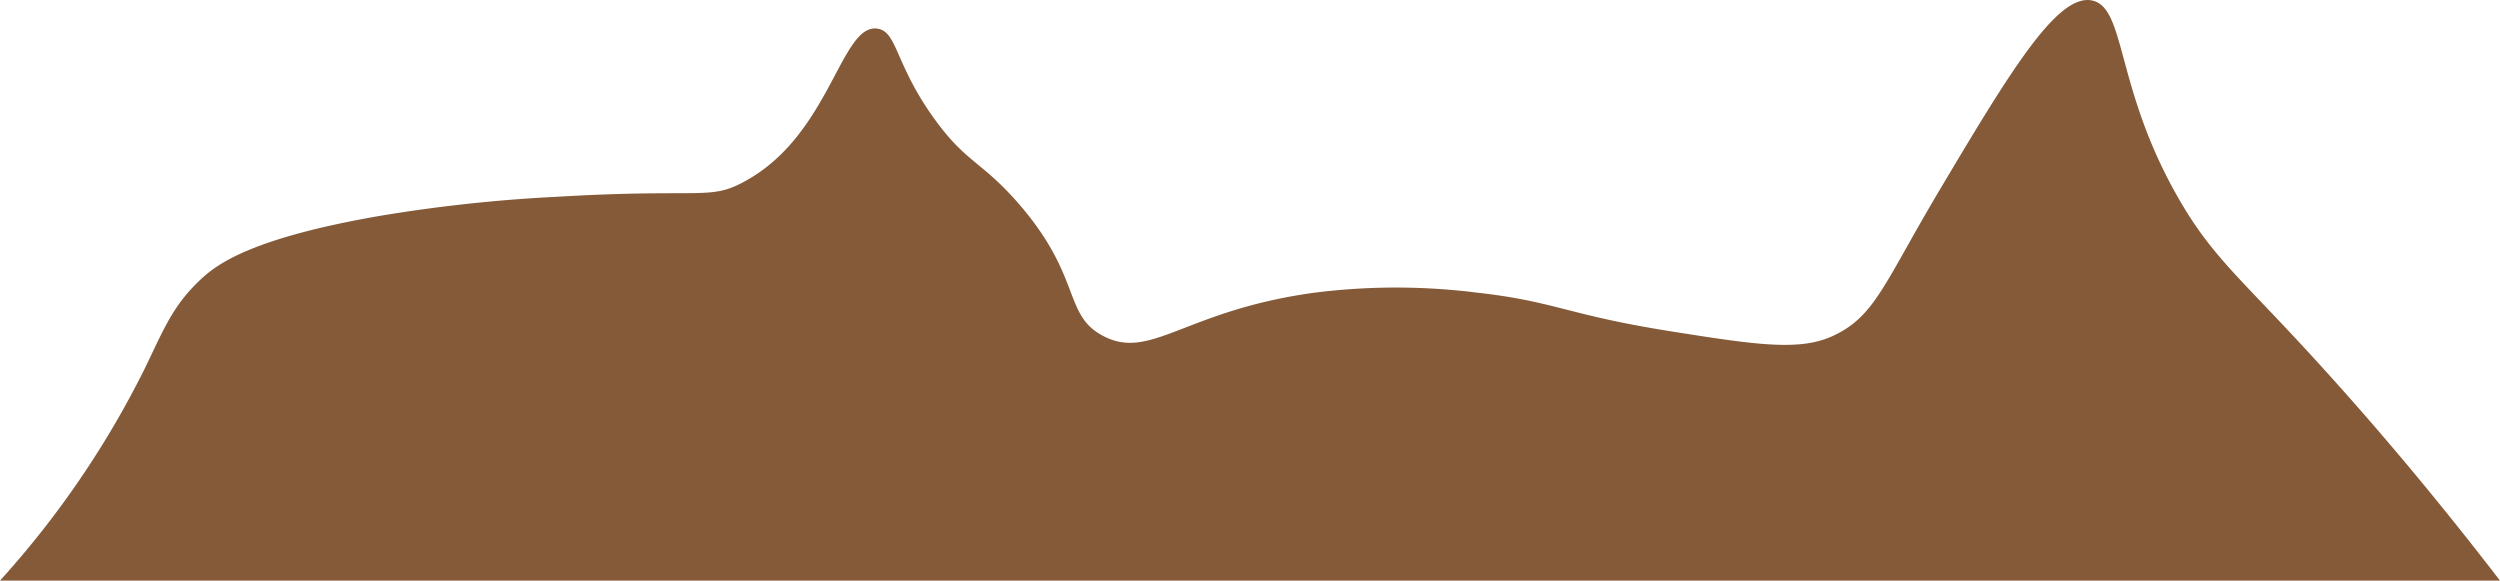 <svg xmlns="http://www.w3.org/2000/svg" width="336.67" height="78.19" viewBox="0 0 336.67 78.19">
  <defs>
    <style>
      .cls-1 {
        fill: #845a38;
      }
    </style>
  </defs>
  <title>FronRock_15</title>
  <g id="Layer_2" data-name="Layer 2">
    <g id="Resources">
      <path class="cls-1" d="M0,78.19H336.67c-11.39-14.82-21.31-26-28.45-33.6-7.43-7.92-10.93-11-14.94-18.05C284.8,11.7,286.32.89,281.65.05s-11,9.67-20.6,25.8c-7.41,12.49-8.56,16.76-14.22,19.39-4.48,2.08-10.37,1.2-22-.65-13.81-2.2-15.42-4-25.84-5.17a87.3,87.3,0,0,0-22,0c-17.42,2.38-22,9.21-28.43,5.82-5.48-2.87-2.73-8-11.63-18.1-4.84-5.46-6.82-5.26-11-11-5.42-7.43-5.06-11.86-7.75-12.28-5-.77-6.32,14.46-18.1,20.68C95.48,27,94.32,25.35,75,26.5a207,207,0,0,0-23.9,2.58c-17.29,3-21.83,6.51-23.91,8.4-4,3.66-5.24,7.14-7.76,12.28A125.83,125.83,0,0,1,0,78.19Z"/>
    </g>
  </g>
</svg>
